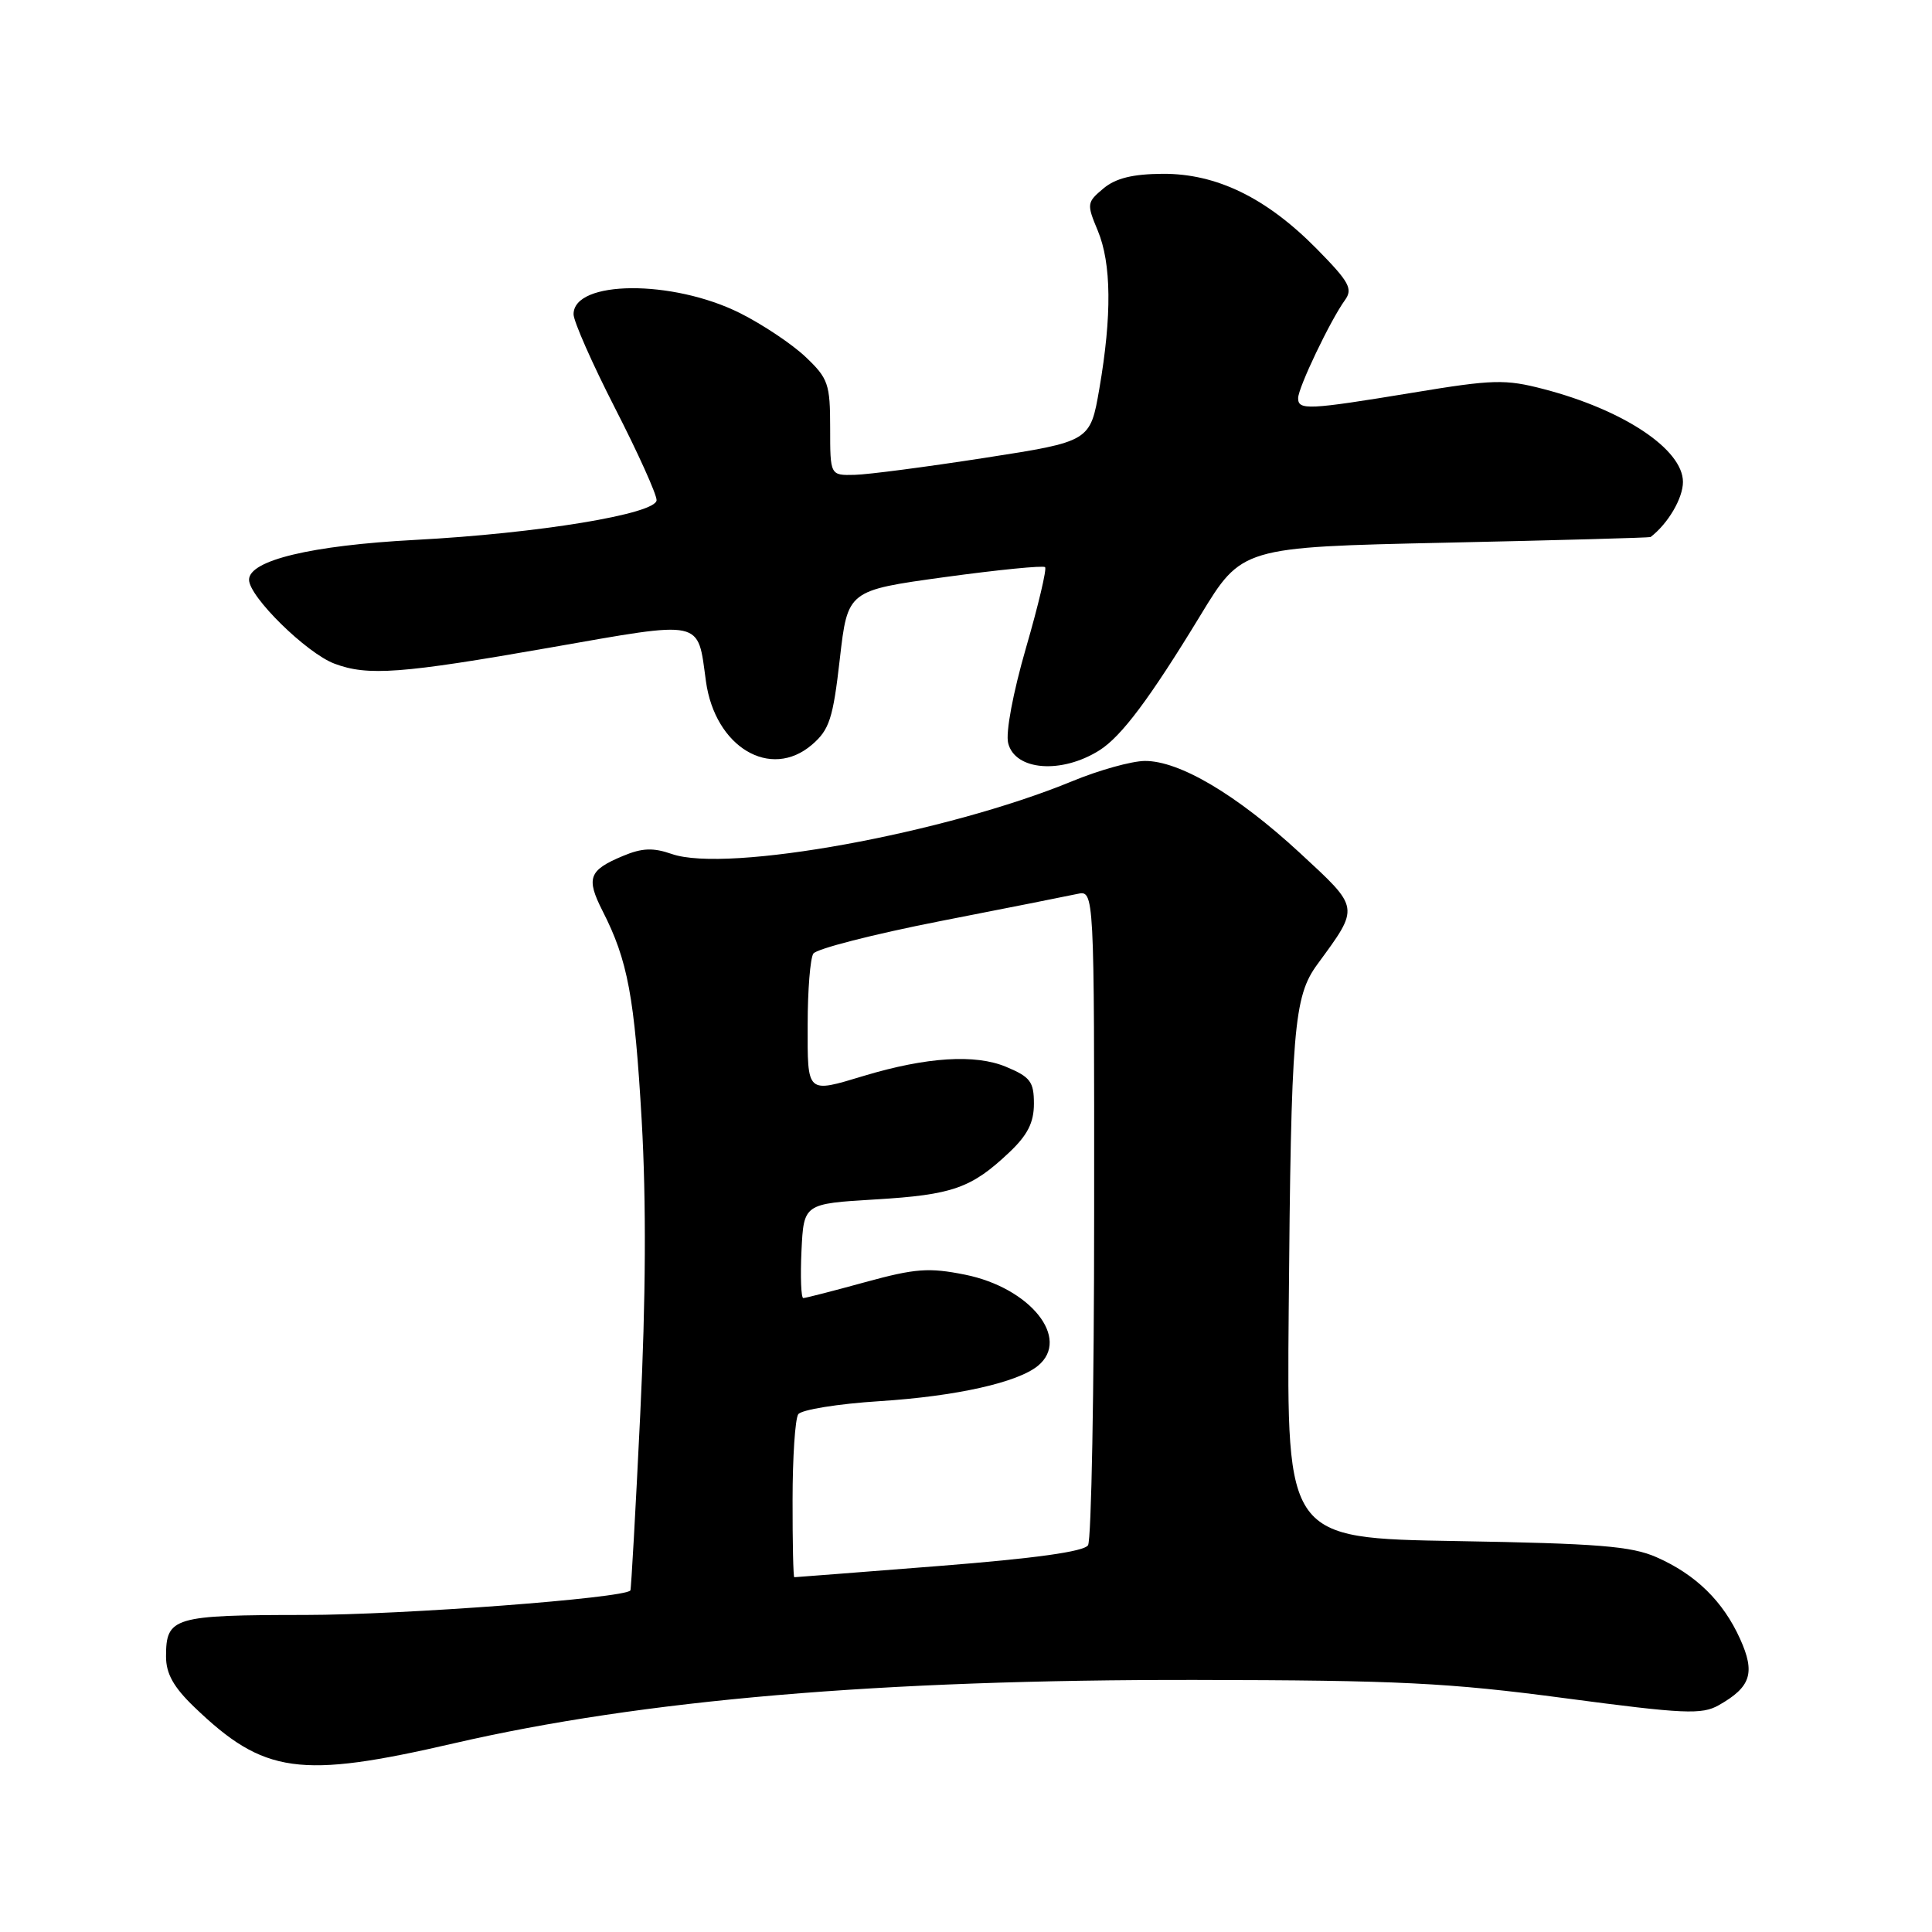 <?xml version="1.0" encoding="UTF-8" standalone="no"?>
<!DOCTYPE svg PUBLIC "-//W3C//DTD SVG 1.1//EN" "http://www.w3.org/Graphics/SVG/1.1/DTD/svg11.dtd" >
<svg xmlns="http://www.w3.org/2000/svg" xmlns:xlink="http://www.w3.org/1999/xlink" version="1.1" viewBox="0 0 256 256">
 <g >
 <path fill="currentColor"
d=" M 60.14 231.00 C 85.14 225.23 116.62 222.54 158.50 222.60 C 185.27 222.64 191.94 222.97 207.36 225.02 C 223.19 227.12 225.51 227.22 227.76 225.94 C 232.01 223.53 232.61 221.67 230.57 217.16 C 228.32 212.18 224.70 208.63 219.50 206.34 C 216.17 204.87 211.74 204.52 193.00 204.20 C 170.50 203.82 170.50 203.82 170.76 173.66 C 171.07 136.28 171.42 132.07 174.55 127.79 C 180.20 120.07 180.25 120.43 172.21 112.99 C 163.88 105.30 156.26 100.79 151.68 100.83 C 149.93 100.85 145.62 102.05 142.11 103.50 C 125.29 110.43 96.31 115.70 89.02 113.16 C 86.55 112.30 85.09 112.35 82.54 113.42 C 78.01 115.31 77.63 116.35 79.85 120.72 C 83.19 127.27 84.08 132.06 85.03 148.50 C 85.64 159.16 85.58 172.18 84.83 187.50 C 84.22 200.15 83.63 210.61 83.53 210.74 C 82.76 211.77 53.39 213.98 40.45 213.99 C 22.95 214.00 22.00 214.28 22.00 219.50 C 22.00 221.77 23.00 223.56 25.75 226.20 C 34.98 235.07 39.69 235.73 60.14 231.00 Z  M 145.68 99.42 C 148.60 97.58 152.36 92.55 159.03 81.59 C 164.55 72.50 164.55 72.50 191.53 71.91 C 206.36 71.59 218.59 71.25 218.71 71.16 C 221.02 69.39 223.00 66.02 223.00 63.86 C 223.00 59.55 215.14 54.31 204.52 51.55 C 199.45 50.23 197.85 50.27 187.22 52.03 C 173.30 54.32 172.00 54.38 172.01 52.75 C 172.02 51.35 176.28 42.44 178.21 39.77 C 179.29 38.27 178.79 37.36 174.49 32.99 C 167.81 26.21 161.20 22.99 154.05 23.03 C 150.09 23.06 147.84 23.61 146.21 24.97 C 144.01 26.81 143.98 27.02 145.46 30.56 C 147.27 34.90 147.34 41.81 145.67 51.50 C 144.46 58.50 144.46 58.50 130.48 60.67 C 122.79 61.86 115.04 62.88 113.25 62.92 C 110.00 63.00 110.00 63.00 110.00 56.70 C 110.00 50.88 109.75 50.15 106.75 47.30 C 104.96 45.60 101.05 42.99 98.06 41.49 C 89.12 37.02 76.00 37.11 76.00 41.64 C 76.00 42.57 78.47 48.17 81.50 54.09 C 84.53 60.00 87.00 65.48 87.00 66.27 C 87.00 68.09 71.31 70.68 55.00 71.54 C 41.23 72.27 33.00 74.25 33.00 76.82 C 33.00 79.07 40.62 86.55 44.32 87.94 C 48.72 89.60 53.17 89.27 72.82 85.82 C 93.43 82.21 92.40 81.99 93.54 90.27 C 94.74 99.00 102.10 103.40 107.60 98.67 C 109.90 96.69 110.38 95.21 111.28 87.32 C 112.32 78.24 112.32 78.24 125.18 76.47 C 132.26 75.50 138.24 74.91 138.48 75.15 C 138.72 75.39 137.59 80.20 135.95 85.84 C 134.23 91.79 133.23 97.09 133.59 98.48 C 134.50 102.11 140.65 102.59 145.68 99.42 Z  M 105.02 198.75 C 105.02 193.11 105.36 188.01 105.77 187.40 C 106.17 186.80 111.03 186.01 116.57 185.66 C 126.72 185.01 134.87 183.18 137.55 180.96 C 141.90 177.35 136.51 170.64 127.87 168.90 C 123.08 167.94 121.29 168.07 114.65 169.89 C 110.43 171.05 106.74 172.00 106.44 172.00 C 106.15 172.00 106.04 169.19 106.20 165.75 C 106.50 159.50 106.50 159.50 116.00 158.93 C 126.23 158.32 128.72 157.44 133.75 152.68 C 136.16 150.40 137.00 148.74 137.00 146.25 C 137.00 143.33 136.52 142.70 133.31 141.36 C 129.23 139.65 122.78 140.06 114.49 142.55 C 106.84 144.86 107.00 145.00 107.02 135.75 C 107.02 131.21 107.36 126.99 107.77 126.36 C 108.17 125.73 115.70 123.80 124.50 122.07 C 133.30 120.35 141.51 118.72 142.75 118.45 C 145.00 117.96 145.00 117.96 144.98 160.73 C 144.98 184.25 144.61 204.06 144.17 204.75 C 143.64 205.60 137.12 206.50 124.44 207.50 C 114.02 208.32 105.39 208.99 105.25 208.99 C 105.11 209.00 105.01 204.39 105.02 198.75 Z "/>
</g>
</svg>